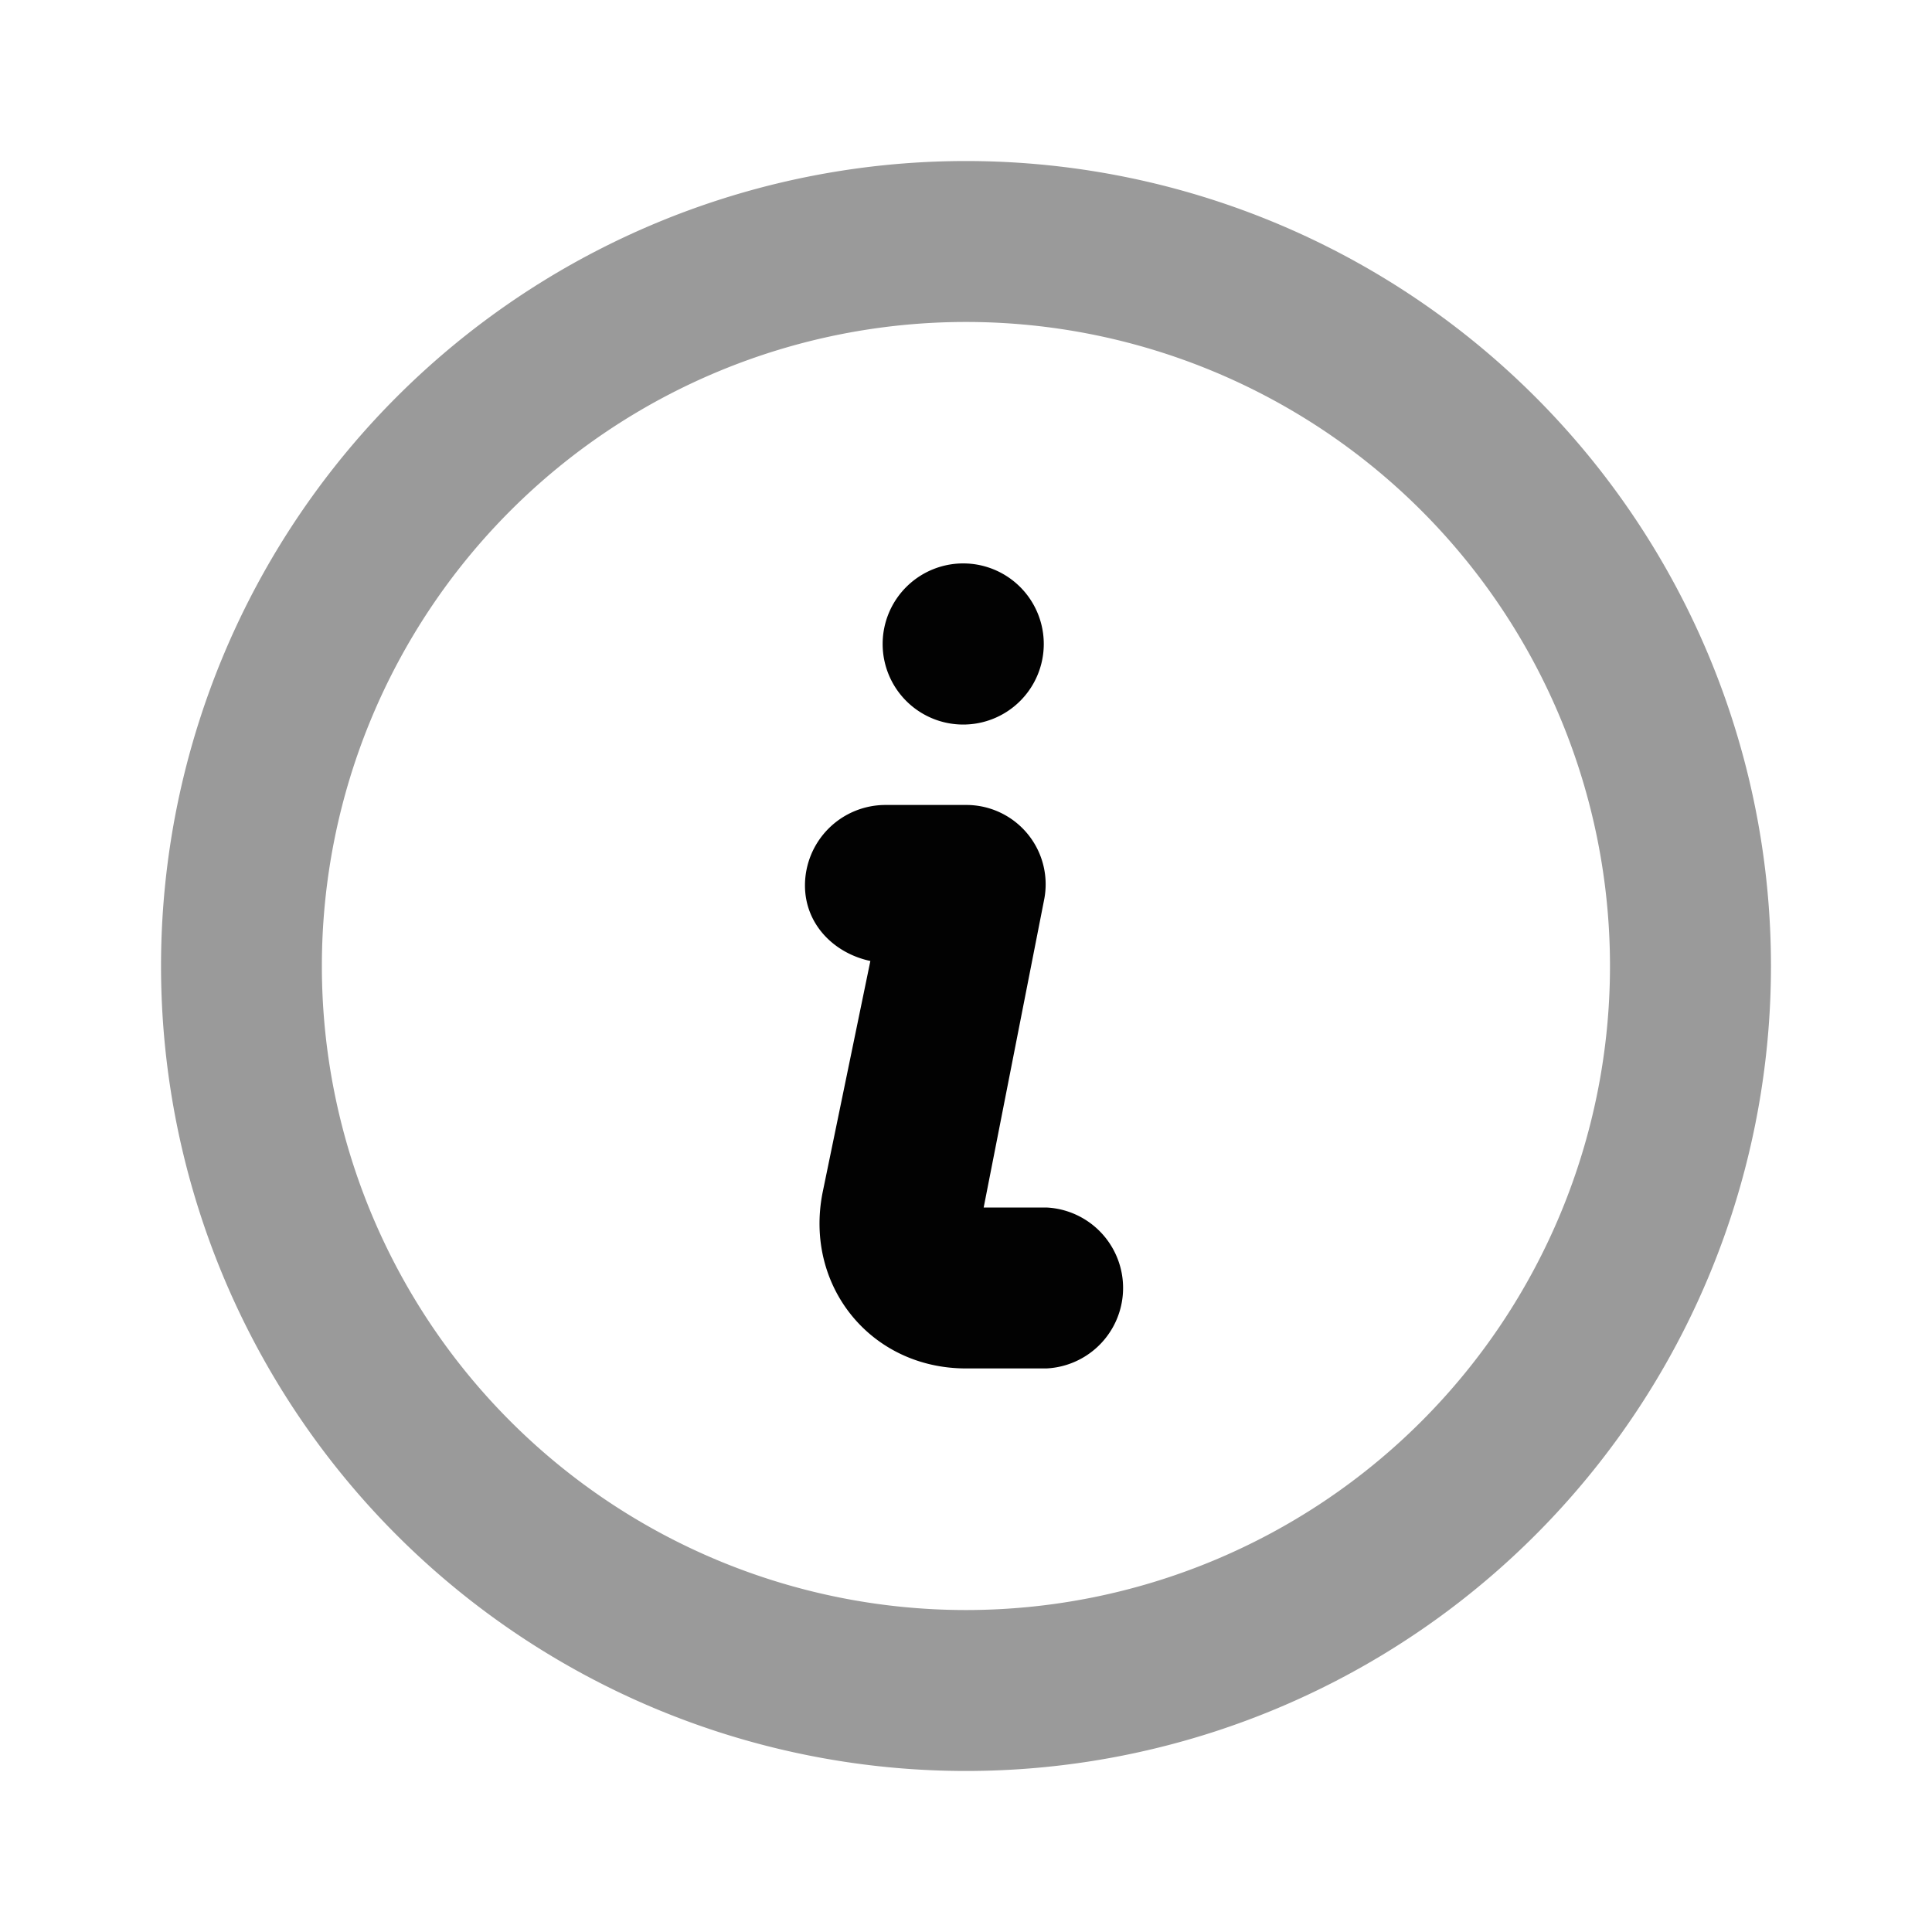 <svg width="20" height="20" viewBox="0 0 20 20" fill="none" xmlns="http://www.w3.org/2000/svg">
    <path opacity=".989" d="M10 1.667a8.333 8.333 0 1 0 0 16.666 8.333 8.333 0 1 0 0-16.666zm0 1.666a6.667 6.667 0 1 1-.001 13.334 6.667 6.667 0 0 1 0-13.334z" fill="#000" fill-opacity=".4"/>
    <path opacity=".989" d="M10 5.833A.834.834 0 1 0 10 7.5a.834.834 0 0 0 0-1.667zm-.833 2.5a.834.834 0 0 0-.834.833c0 .402.3.702.677.782l-.494 2.395c-.193.967.498 1.823 1.484 1.823h.833a.834.834 0 0 0 0-1.666h-.65l.624-3.177a.821.821 0 0 0-.807-.99h-.833z" fill="#000"/>
</svg>
